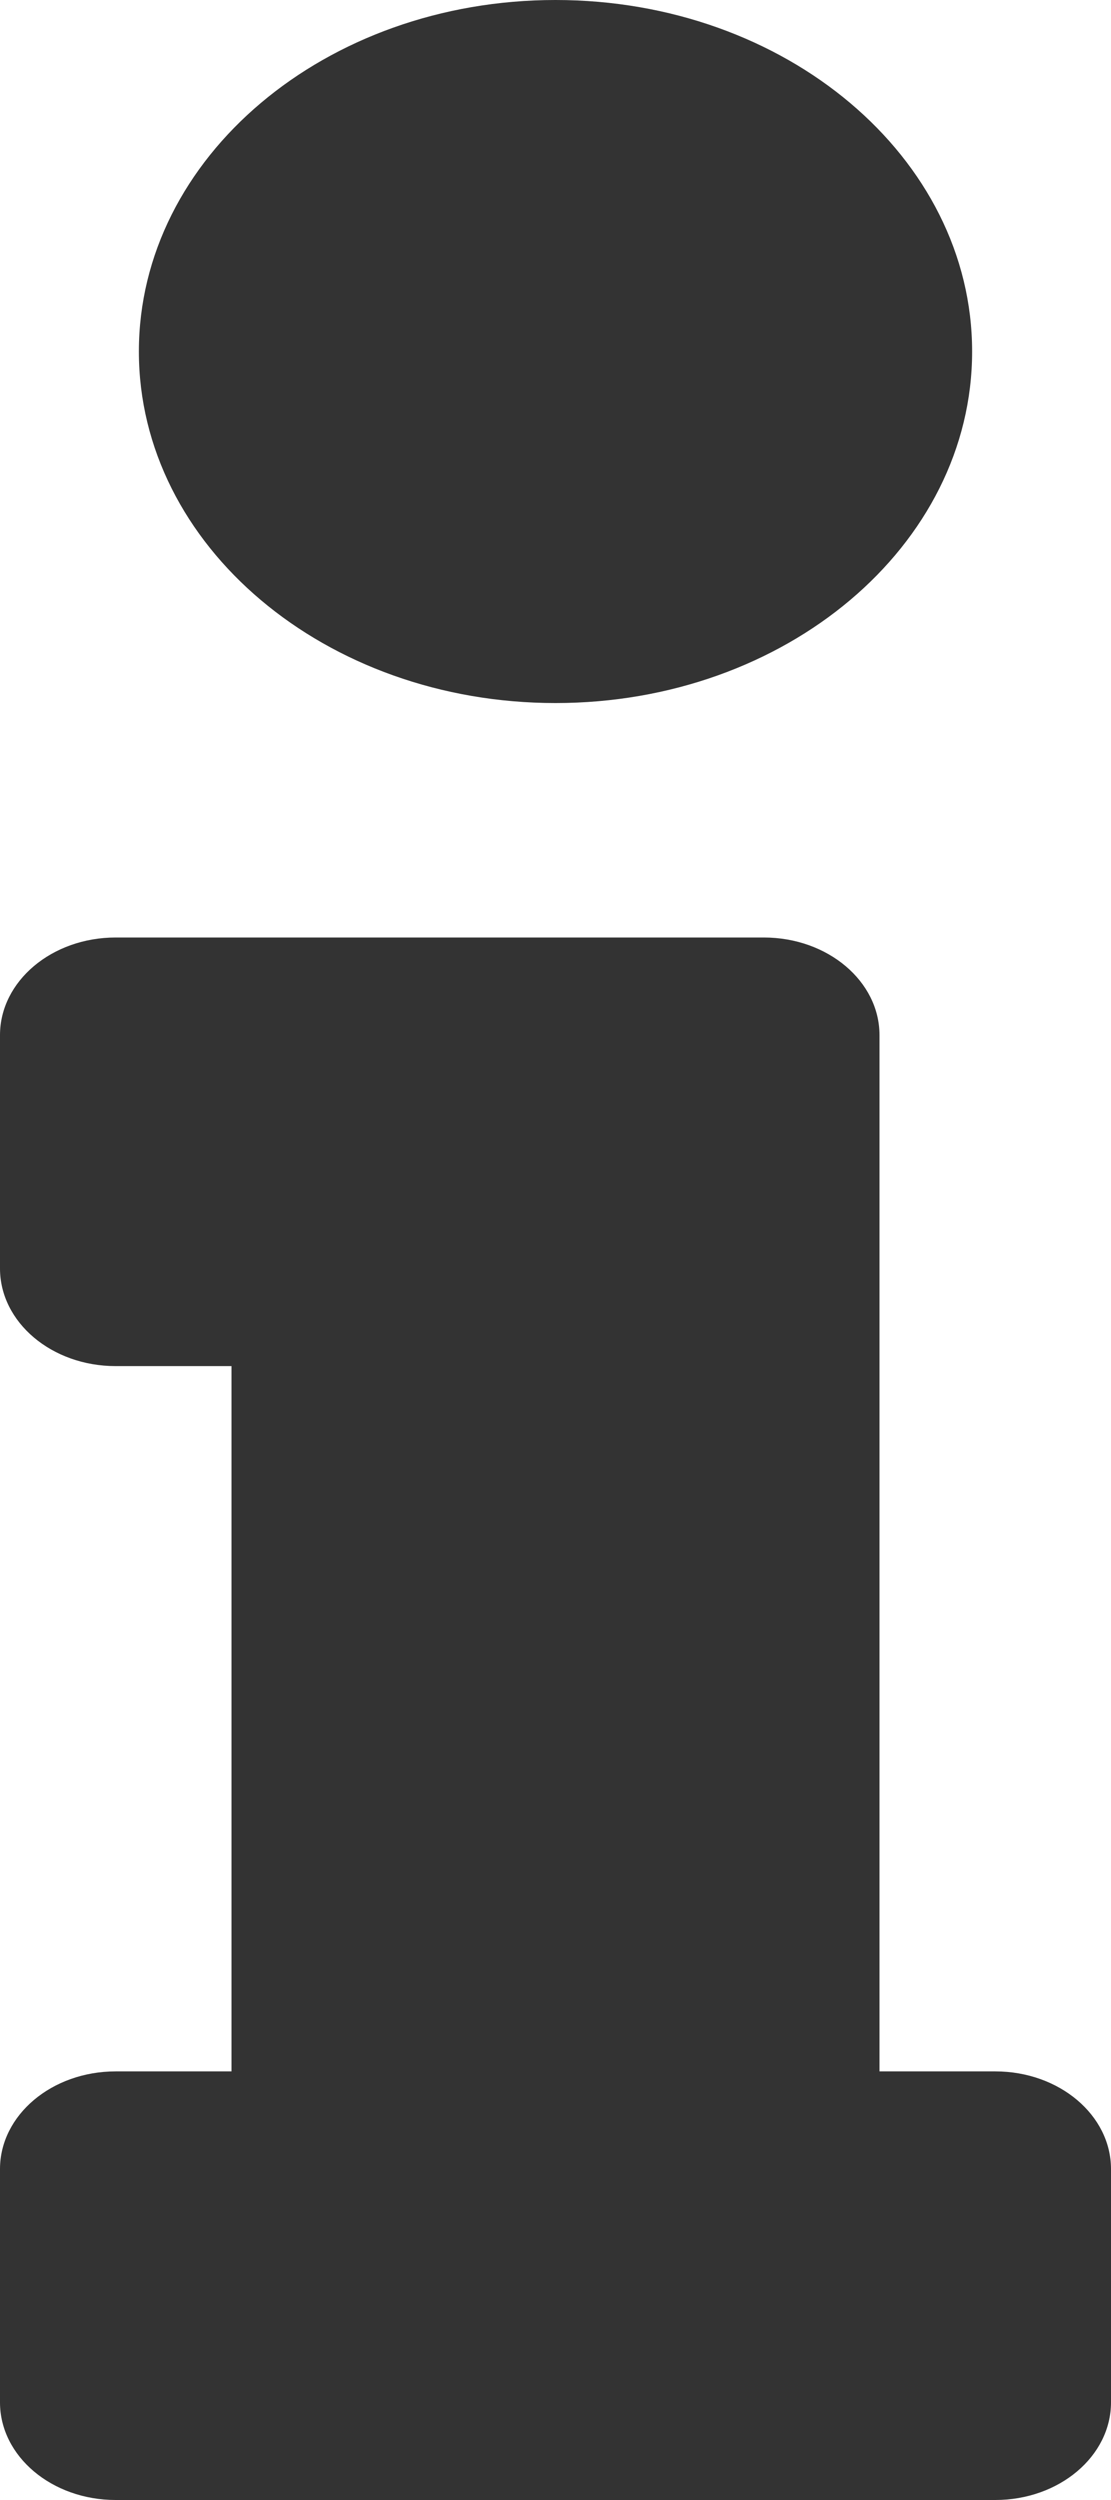 <svg width="8" height="18" viewBox="0 0 8 18" fill="none" xmlns="http://www.w3.org/2000/svg">
<path d="M0.833 14.914H1.667V9.836H0.833C0.373 9.836 0 9.521 0 9.133V7.453C0 7.065 0.373 6.75 0.833 6.75H5.5C5.96 6.75 6.333 7.065 6.333 7.453V14.914H7.167C7.627 14.914 8 15.229 8 15.617V17.297C8 17.685 7.627 18 7.167 18H0.833C0.373 18 0 17.685 0 17.297V15.617C0 15.229 0.373 14.914 0.833 14.914ZM4 0C2.343 0 1 1.133 1 2.531C1 3.929 2.343 5.062 4 5.062C5.657 5.062 7 3.929 7 2.531C7 1.133 5.657 0 4 0Z" fill="#333333"/>
</svg>
